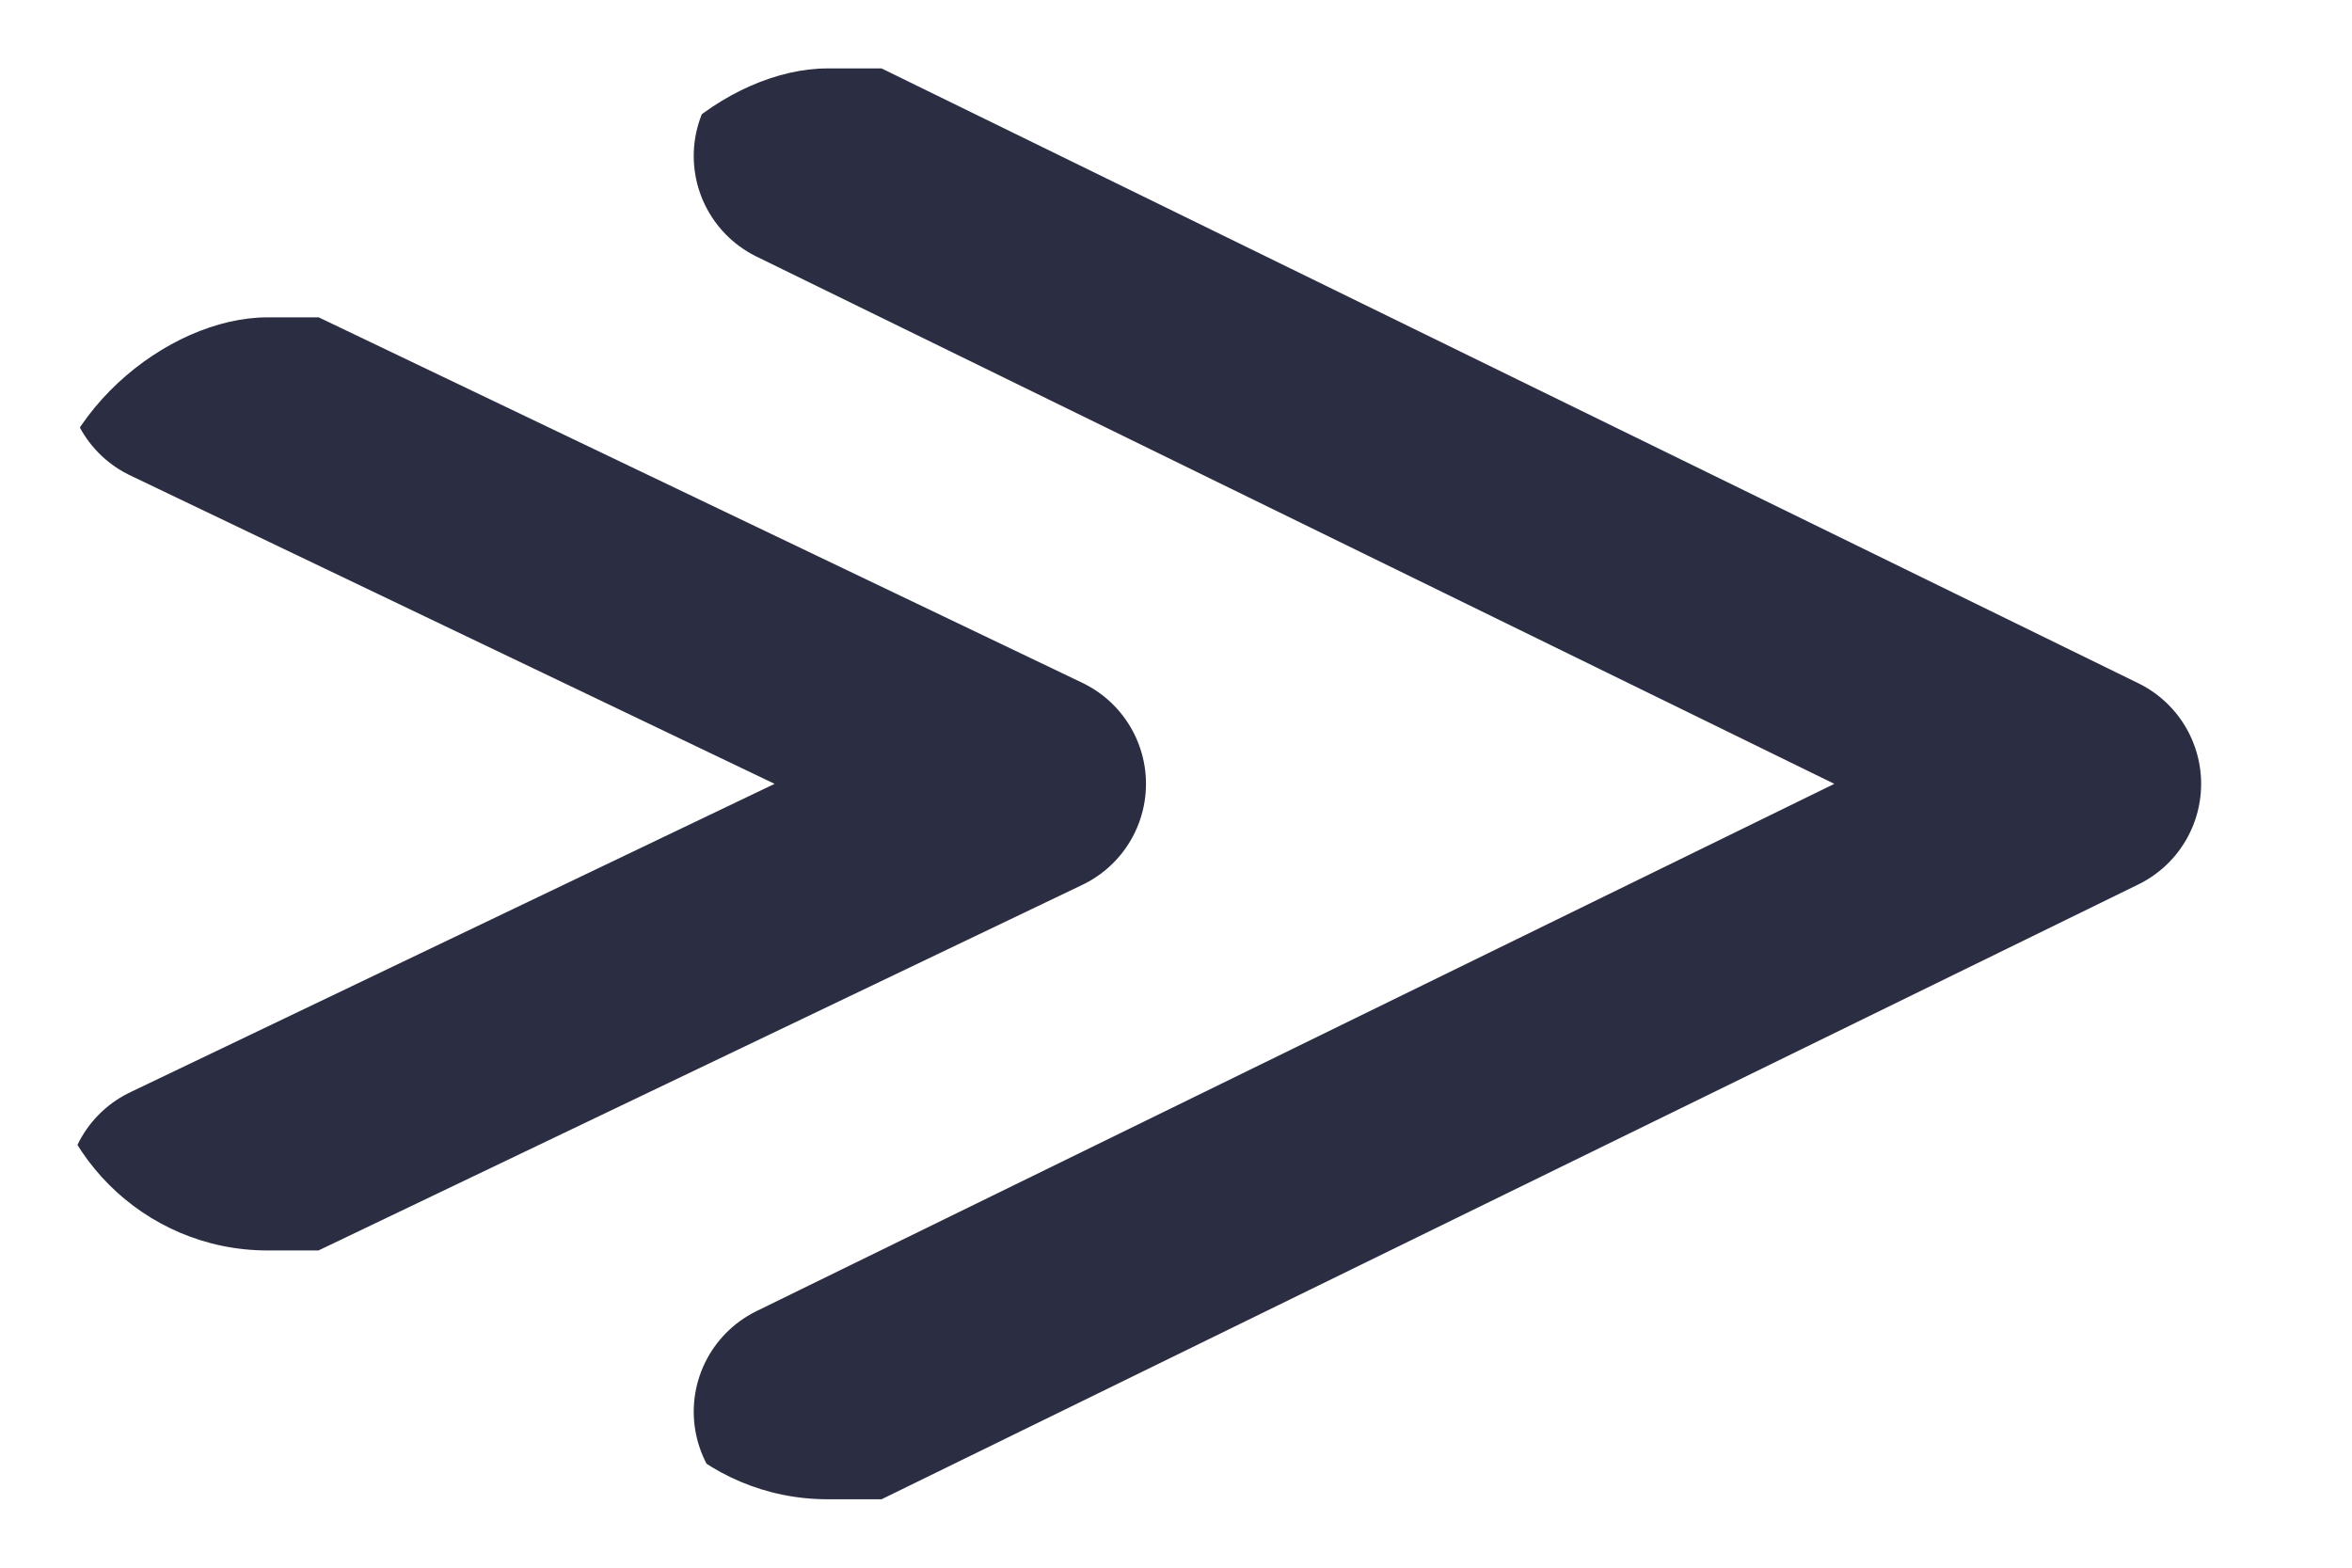 <svg width="21" height="14" viewBox="0 0 21 14" fill="none" xmlns="http://www.w3.org/2000/svg">
<g clip-path="url(#clip0_325_140)">
<path d="M7.194 12.607L18.653 7L7.194 1.393" stroke="#2B2D42" stroke-width="2" stroke-linecap="round" stroke-linejoin="round"/>
</g>
<g clip-path="url(#clip1_325_140)">
<path d="M1.593 10.657L9.232 7L1.593 3.343" stroke="#2B2D42" stroke-width="2" stroke-linecap="round" stroke-linejoin="round"/>
</g>
<defs>
<clipPath id="clip0_325_140">
<rect x="5.389" y="13.389" width="12.778" height="15" rx="2" transform="rotate(-90 5.389 13.389)" fill="white"/>
</clipPath>
<clipPath id="clip1_325_140">
<rect x="0.389" y="11.167" width="8.333" height="10" rx="2" transform="rotate(-90 0.389 11.167)" fill="white"/>
</clipPath>
</defs>
</svg>
